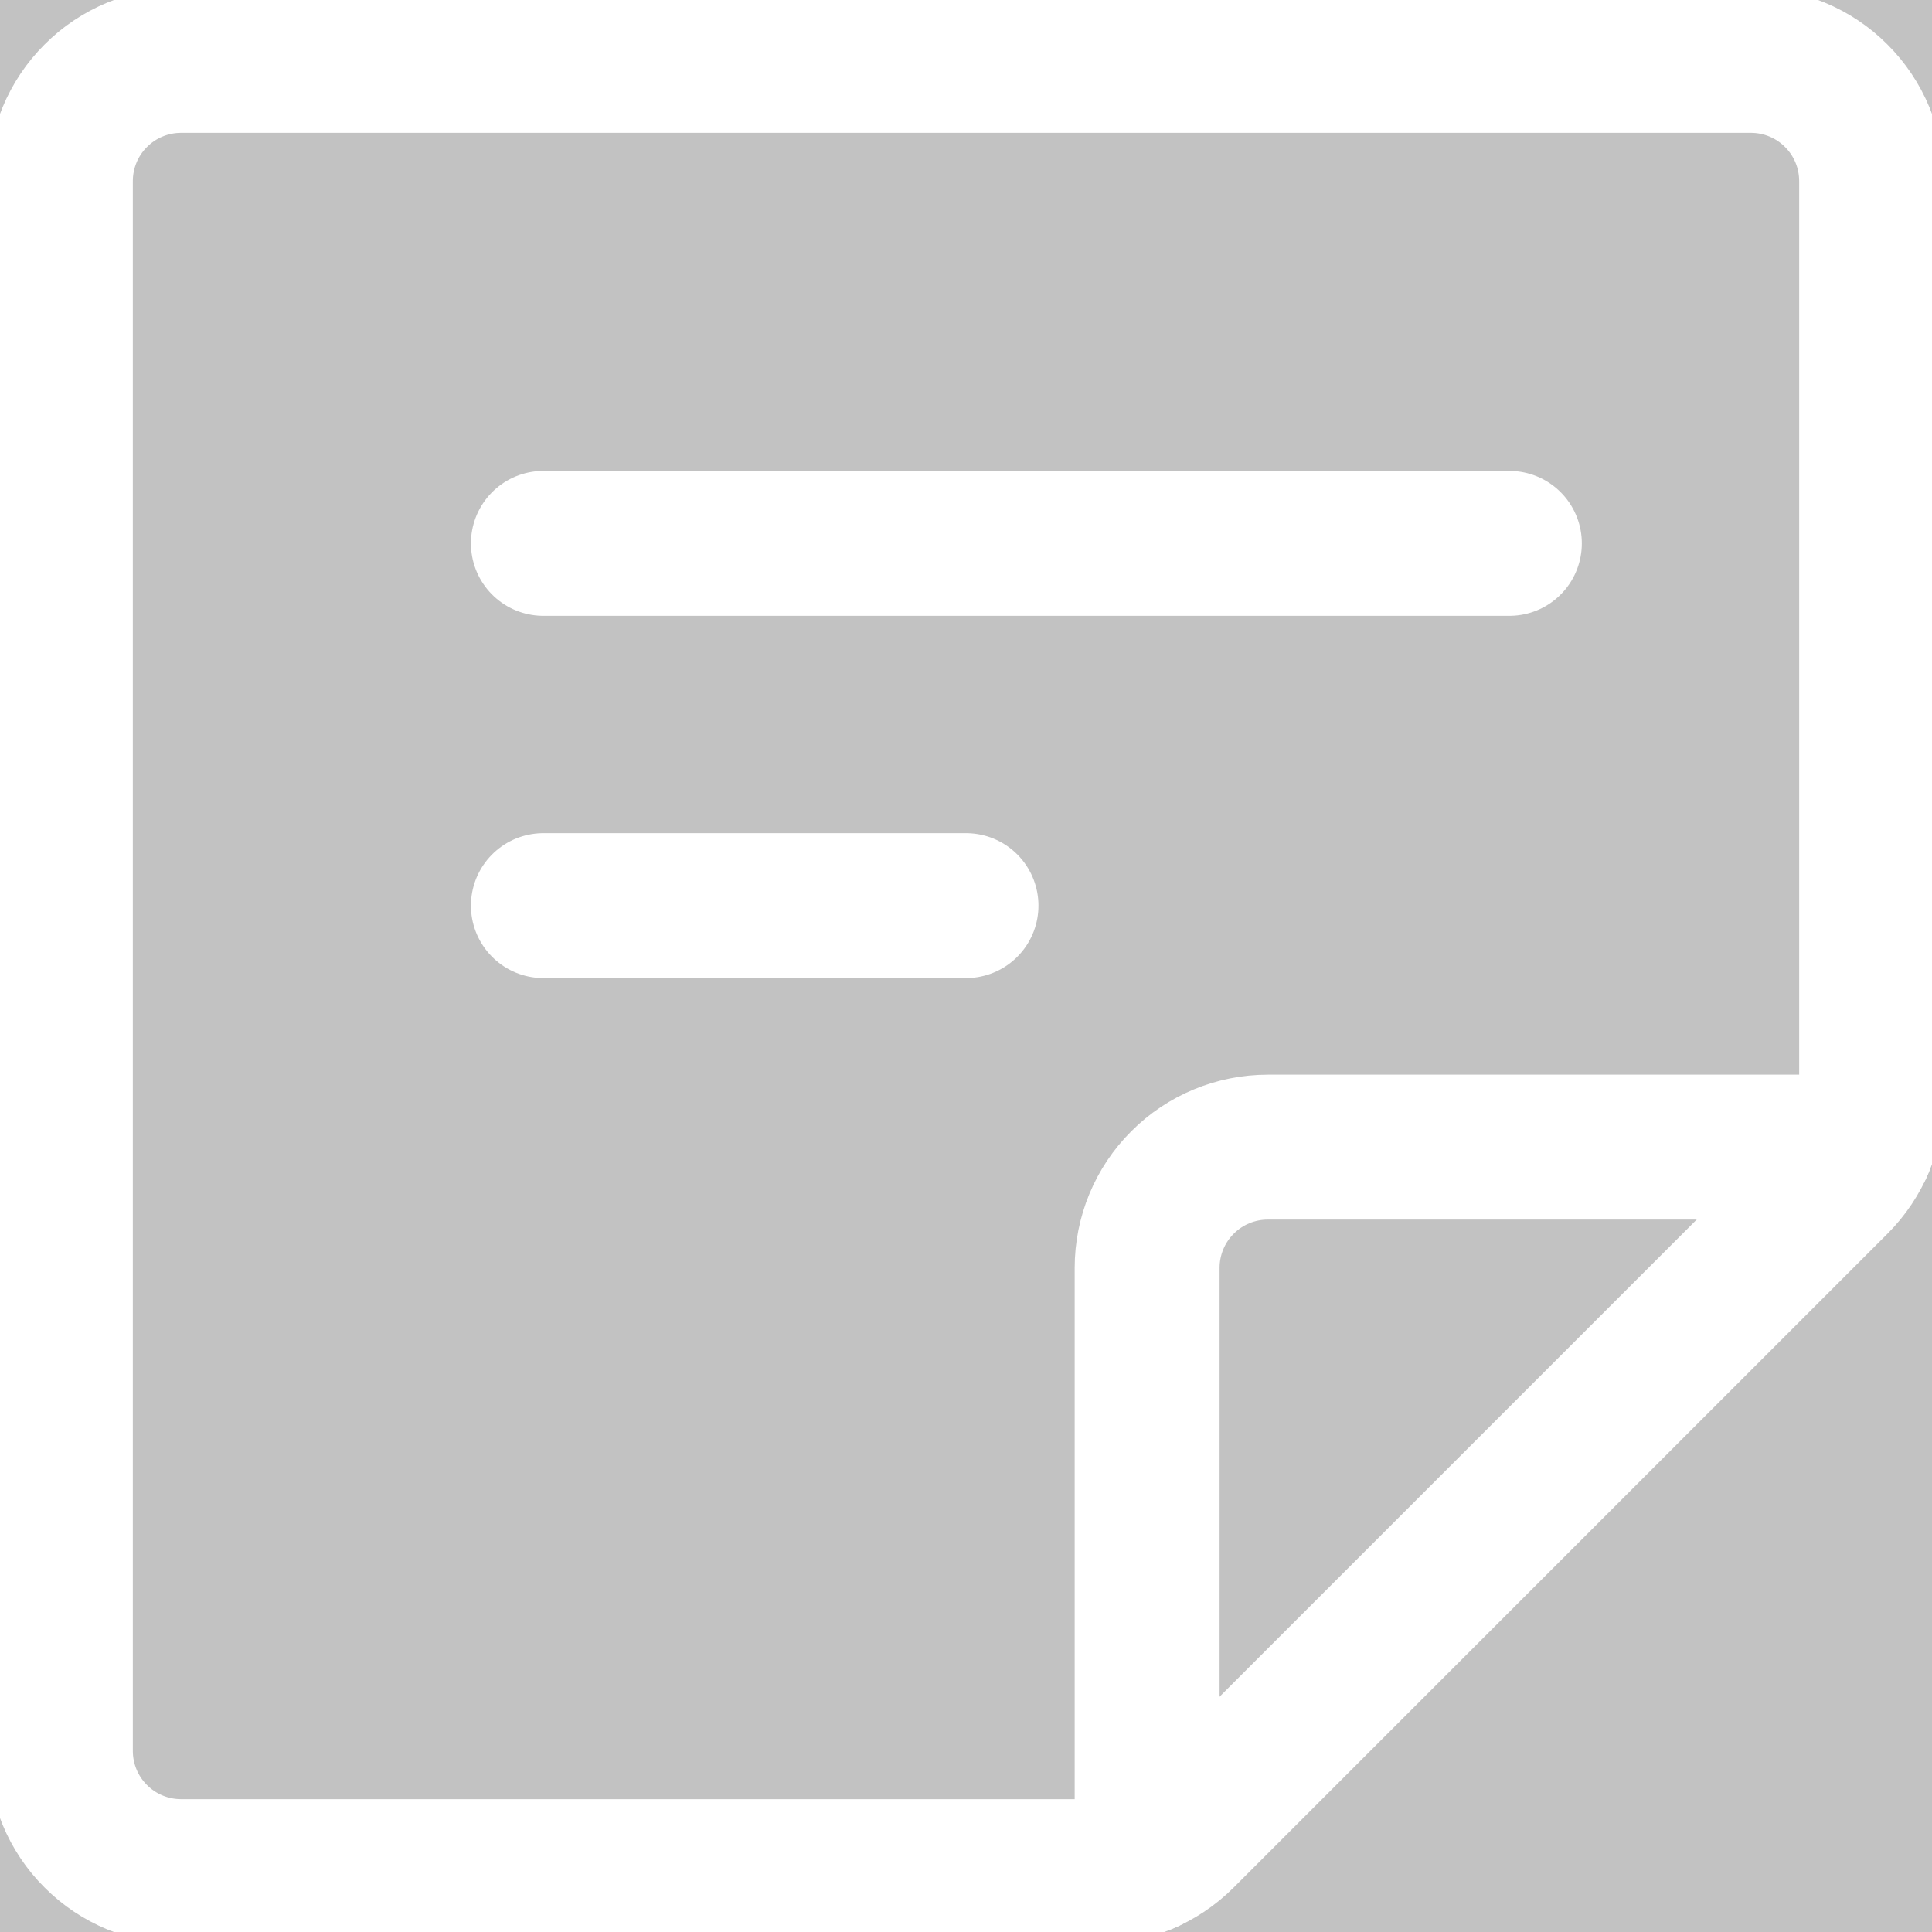 <svg width="16" height="16" viewBox="0 0 16 16" fill="none" xmlns="http://www.w3.org/2000/svg" opacity="0.3">
<rect x="0" y="0" width="16" height="16" fill="#333333" stroke="none"/>
<g clip-path="url(#clip0)">
<path d="M9.086 15.5H1.5C1.235 15.5 0.98 15.395 0.793 15.207C0.605 15.02 0.5 14.765 0.5 14.5V1.5C0.5 1.235 0.605 0.98 0.793 0.793C0.98 0.605 1.235 0.5 1.5 0.5H14.5C14.765 0.5 15.02 0.605 15.207 0.793C15.395 0.98 15.5 1.235 15.5 1.5V9.086C15.5 9.351 15.395 9.605 15.207 9.793L9.793 15.207C9.605 15.395 9.351 15.5 9.086 15.5V15.5Z" stroke="#ffffff" stroke-width="1.2" stroke-linecap="round" stroke-linejoin="round"/>
<path d="M9.5 15.41V10.5C9.5 10.235 9.605 9.98 9.793 9.793C9.98 9.605 10.235 9.5 10.5 9.5H15.41" stroke="#ffffff" stroke-width="1.2" stroke-linecap="round" stroke-linejoin="round"/>
<path d="M4.5 4.5H12.5" stroke="#ffffff" stroke-width="1.2" stroke-linecap="round" stroke-linejoin="round"/>
<path d="M4.5 7.5H8" stroke="#ffffff" stroke-width="1.2" stroke-linecap="round" stroke-linejoin="round"/>
</g>
<defs>
<clipPath id="clip0">
<rect width="16" height="16" fill="white"/>
</clipPath>
</defs>
</svg>
